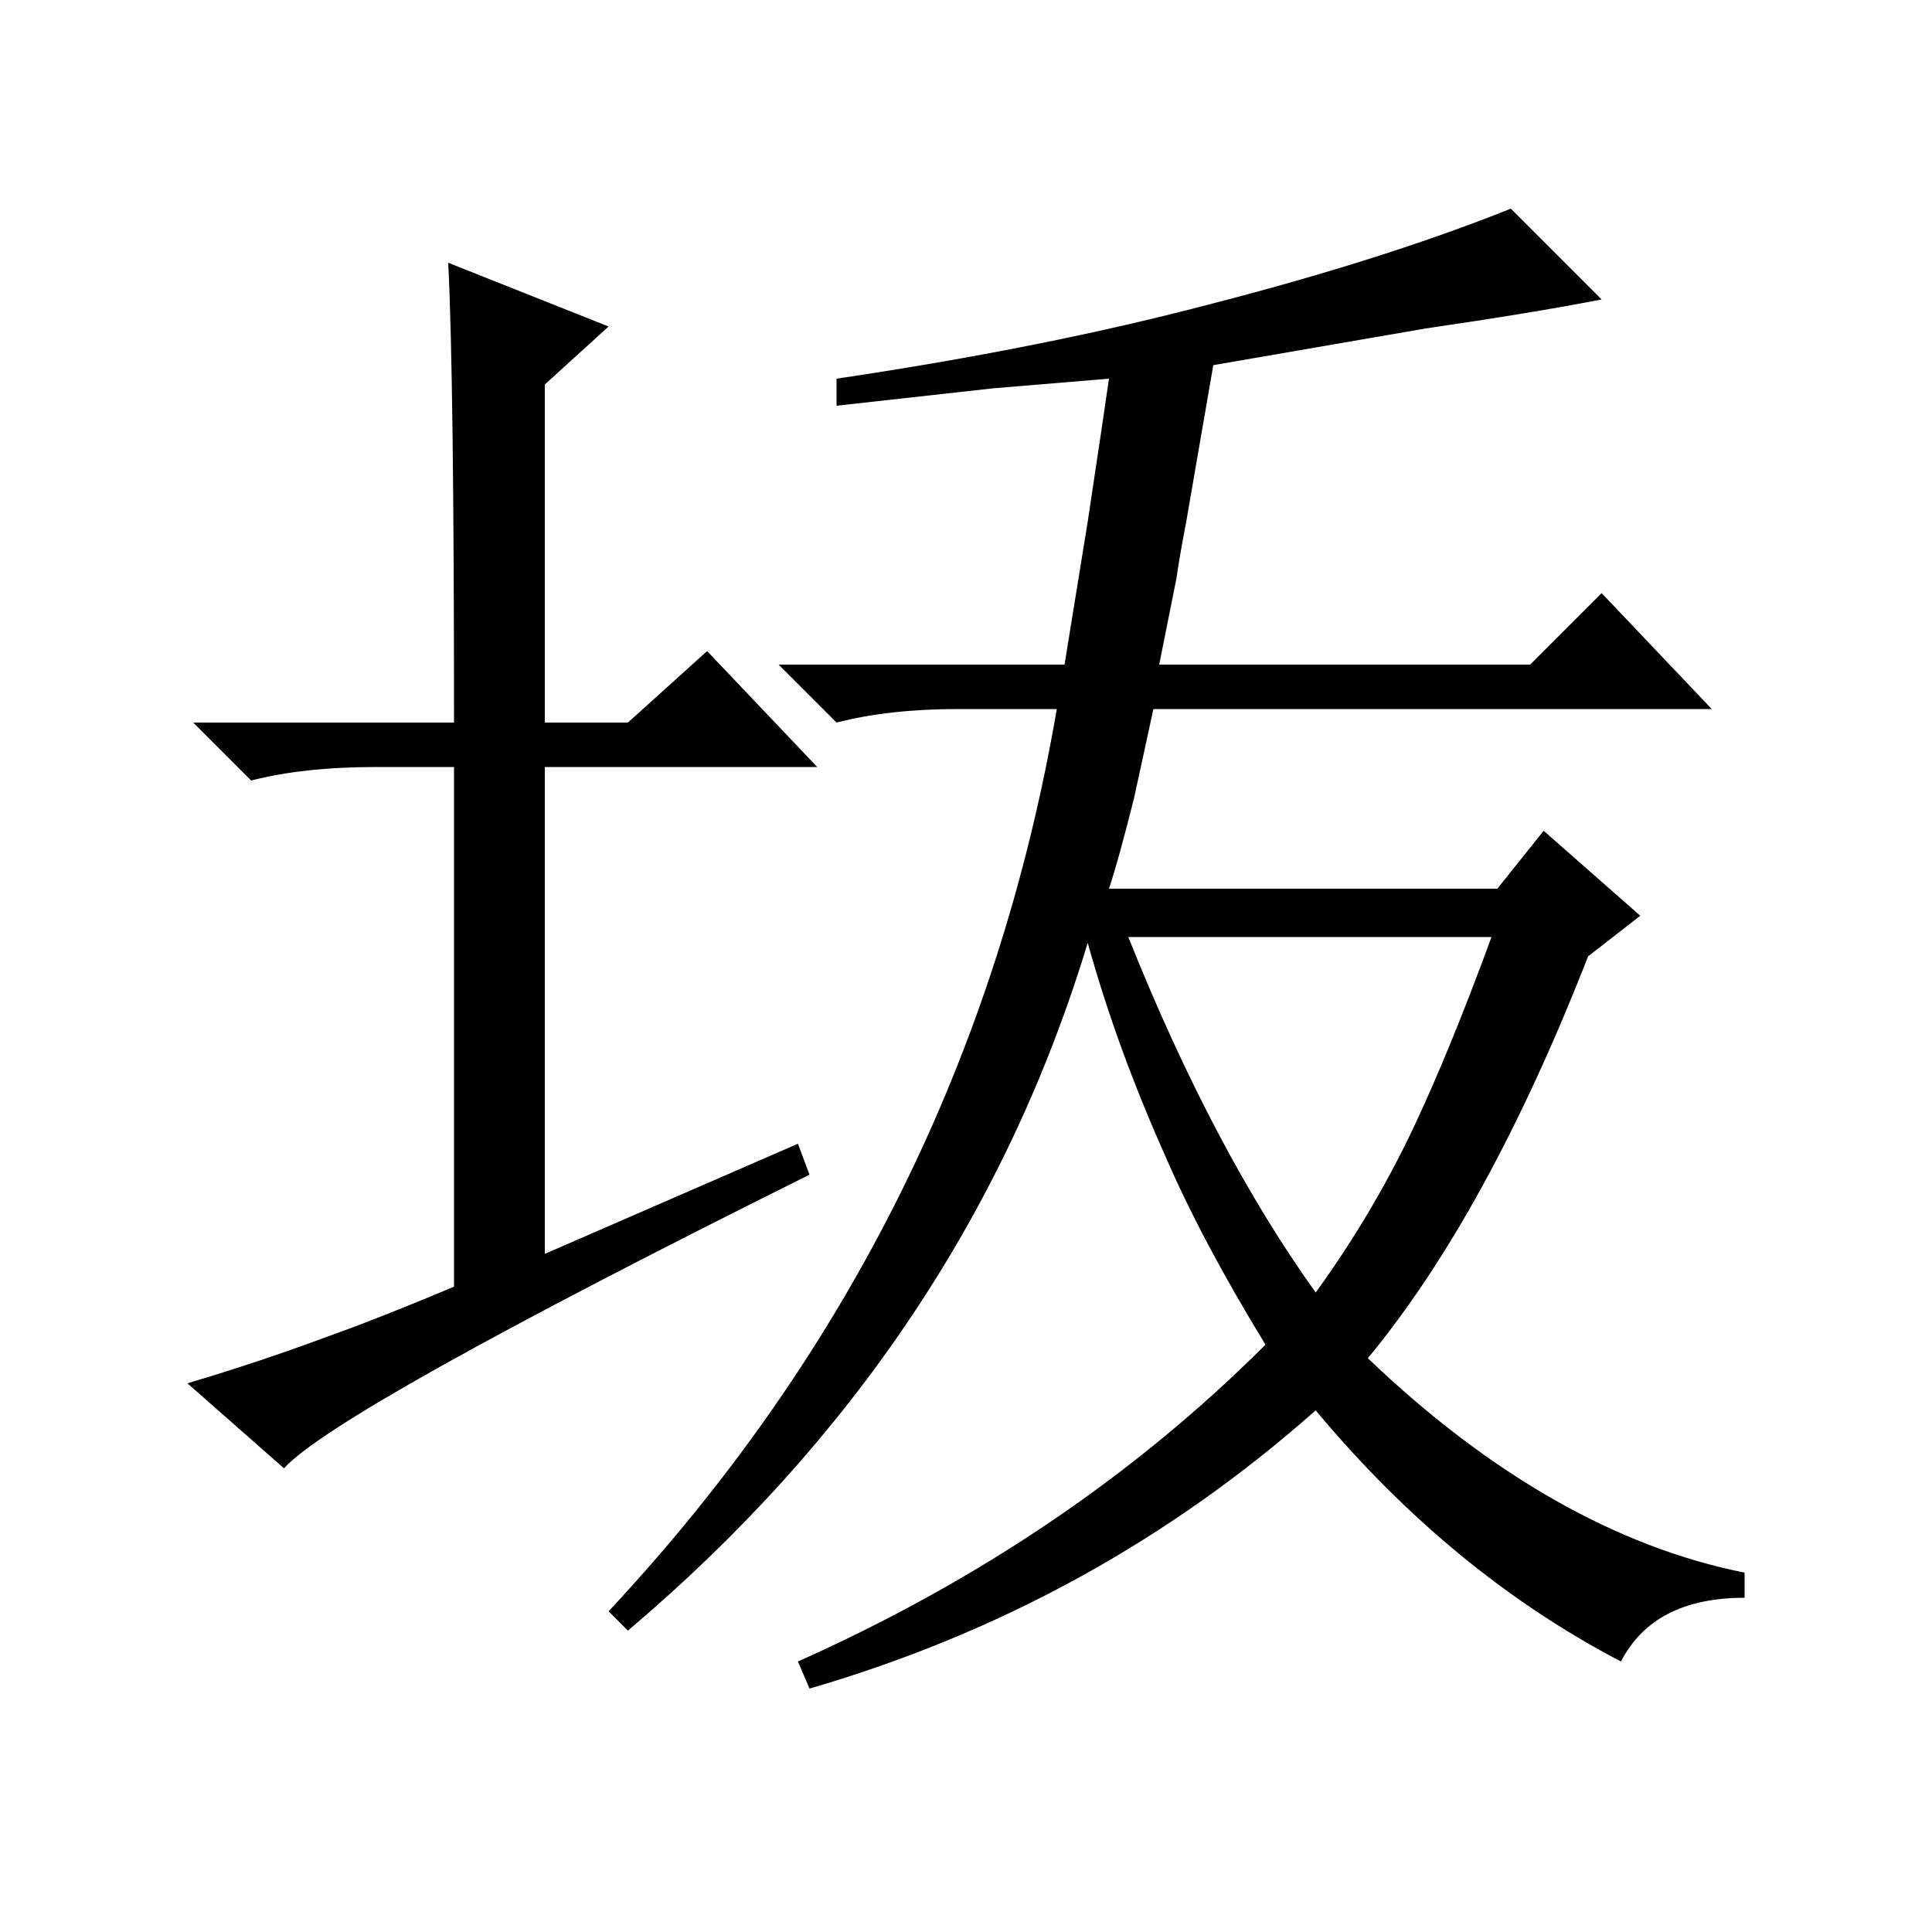 <?xml version="1.0" standalone="no"?>
<!DOCTYPE svg PUBLIC "-//W3C//DTD SVG 1.1//EN" "http://www.w3.org/Graphics/SVG/1.1/DTD/svg11.dtd" >
<svg xmlns="http://www.w3.org/2000/svg" xmlns:xlink="http://www.w3.org/1999/xlink" version="1.1" viewBox="0 -200 1000 1000">
  <g transform="matrix(1 0 0 -1 0 800)">
   <path fill="currentColor"
d="M587 587q-8 -32 -13 -47h201l24 30l50 -44l-27 -21q-52 -133 -114 -208q47 -45 96 -73t99 -38v-13q-47 0 -64 -33q-88 46 -158 130q-114 -101 -262 -144l-6 14q141 63 242 164q-33 54 -52 98q-25 56 -40 110q-63 -208 -238 -356l-10 10q186 199 232 467h-51q-36 0 -63 -7
l-30 30h148l12 74q8 53 11 74l-60 -5l-81 -9v14q108 16 195 39q89 23 154 49l47 -47q-36 -7 -91 -15l-110 -19l-14 -81q-4 -21 -5 -29l-9 -45h192l37 37l57 -60h-289zM235 626q0 178 -3 238l83 -33l-33 -30v-175h43l41 37l57 -60h-141v-252l131 57l6 -16
q-245 -122 -272 -152l-50 44q37 11 72 24q28 10 66 26v269h-40q-38 0 -65 -7l-30 30h135zM584 515q44 -110 97 -184q29 40 50 84q19 40 41 100h-188z" />
  </g>

</svg>
